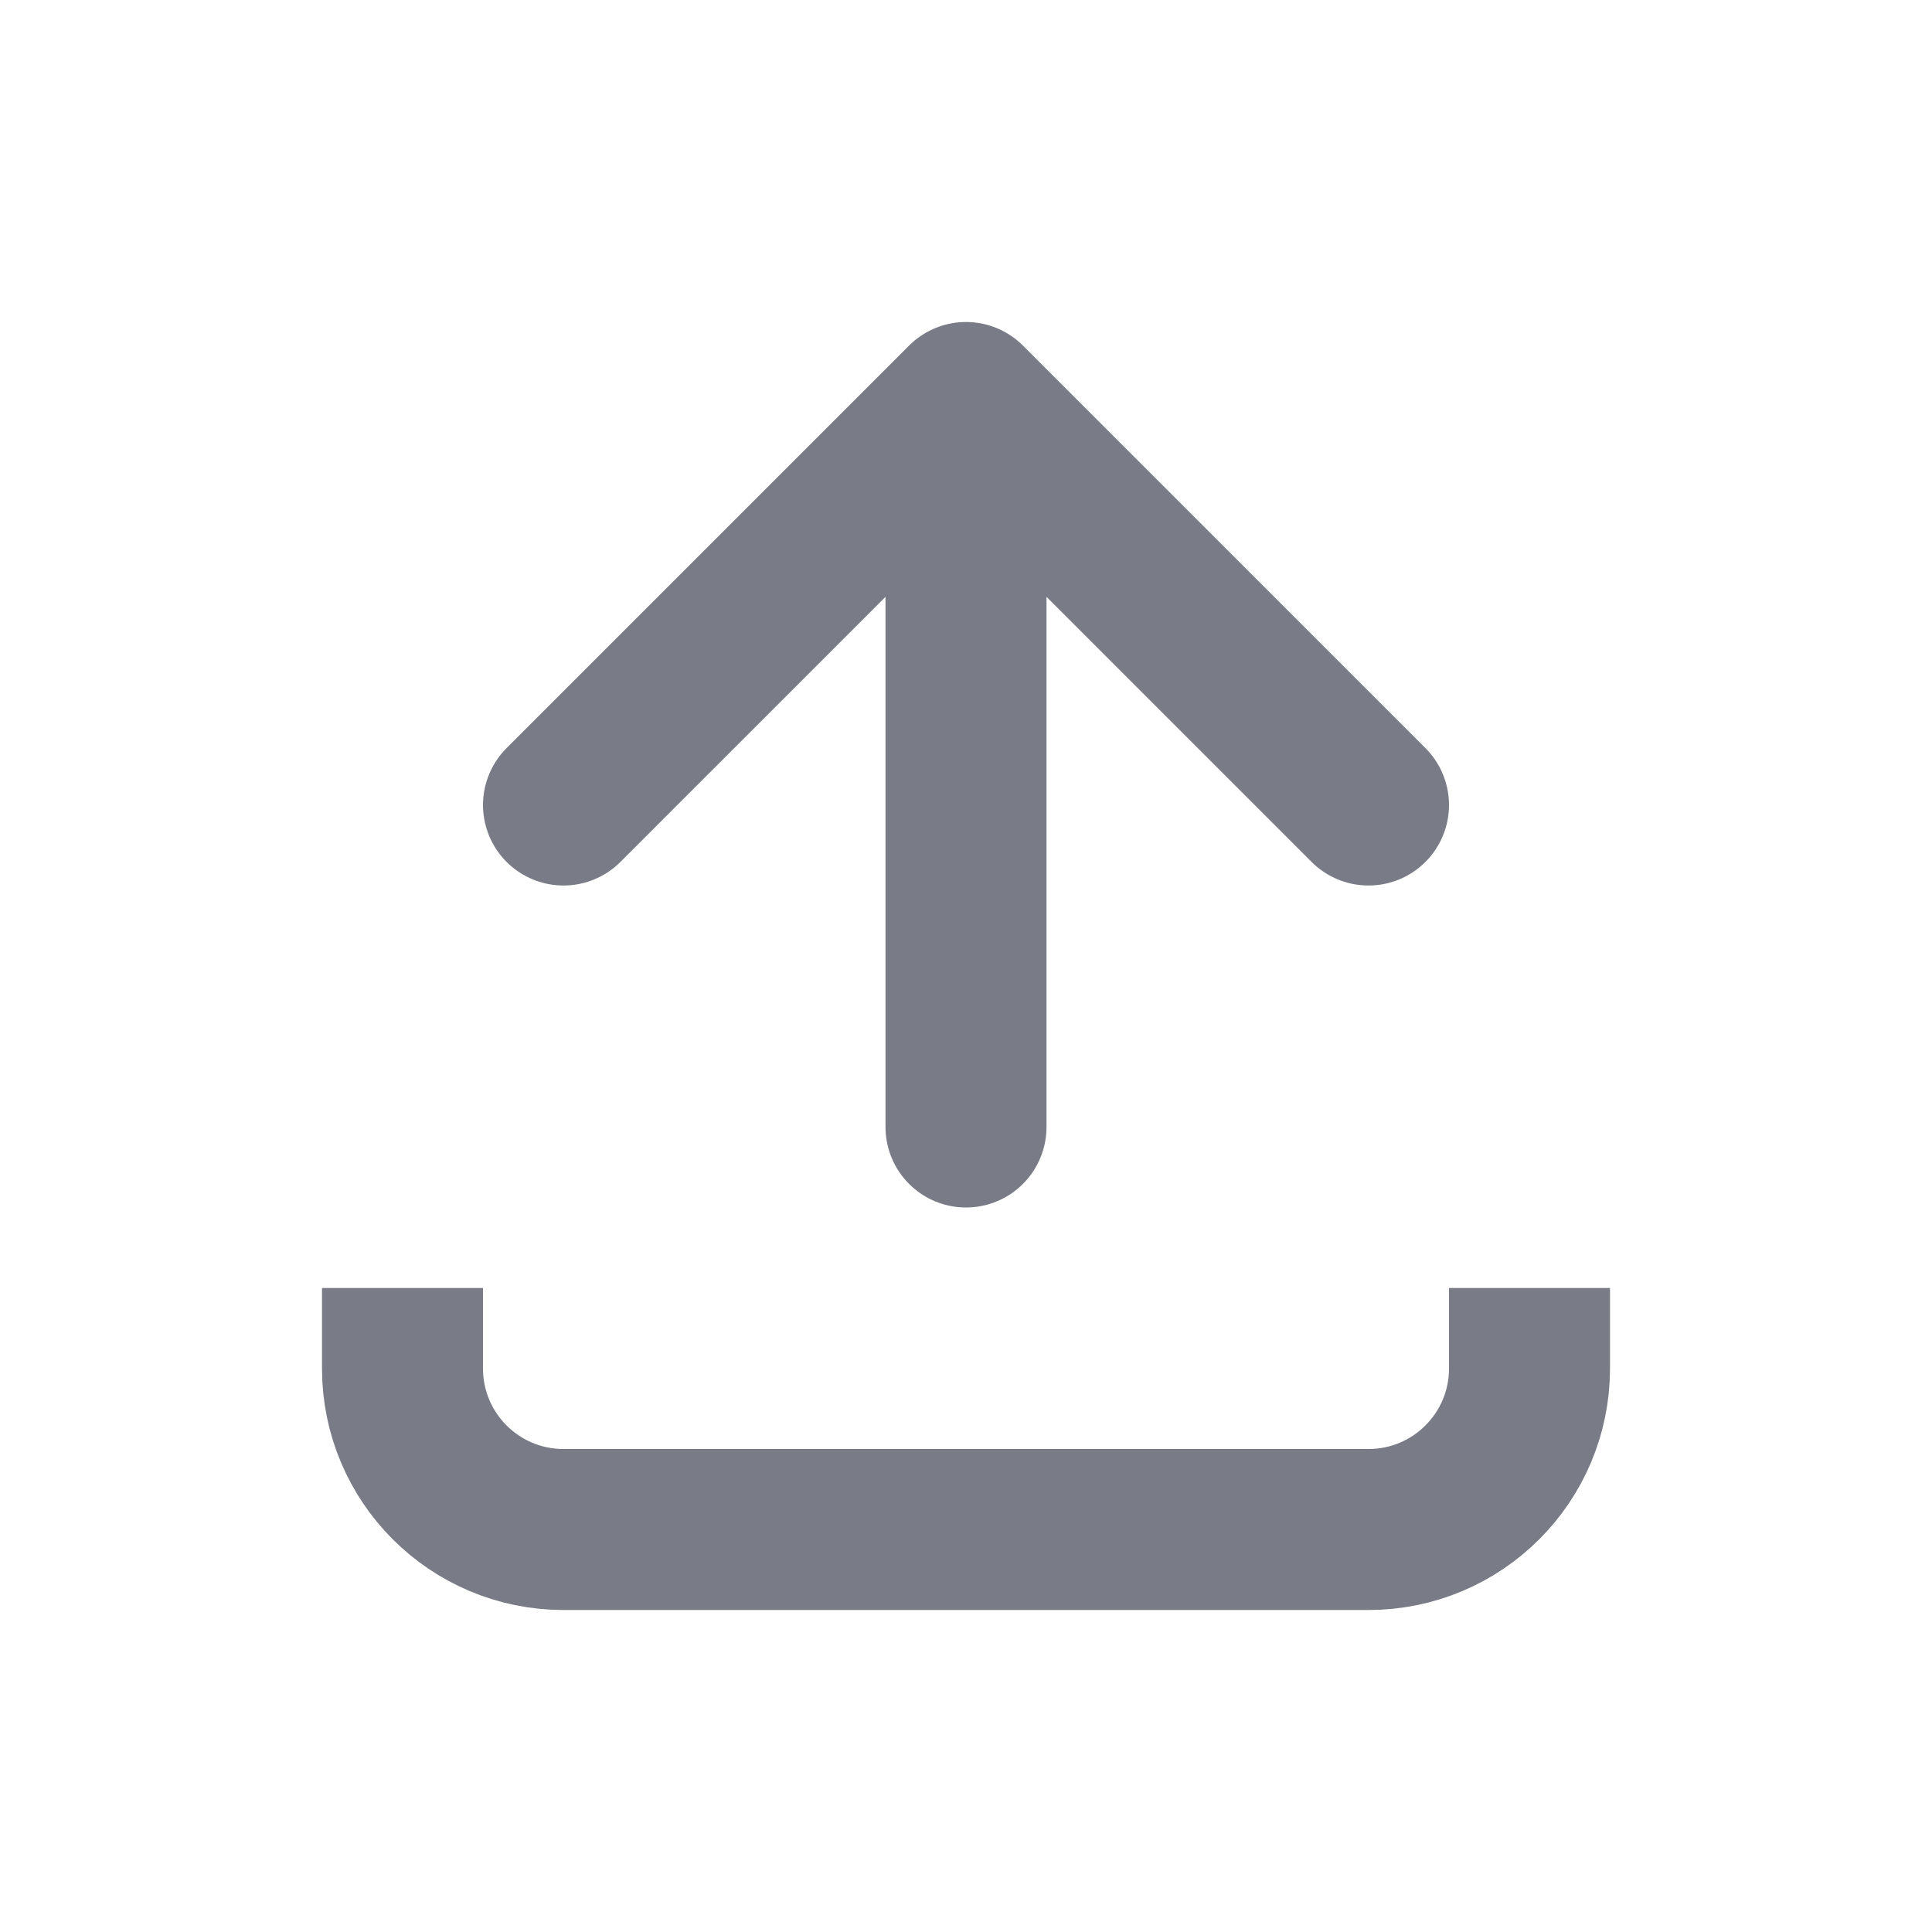 <svg width="24" height="24" viewBox="0 0 24 24" fill="none" xmlns="http://www.w3.org/2000/svg">
<path d="M7 10L12 5M12 5L17 10M12 5L12 14" stroke="#202638" stroke-opacity="0.6" stroke-width="2" stroke-linecap="round" stroke-linejoin="round"/>
<path d="M5 16L5 17C5 18.105 5.895 19 7 19L17 19C18.105 19 19 18.105 19 17V16" stroke="#202638" stroke-opacity="0.6" stroke-width="2"/>
</svg>
